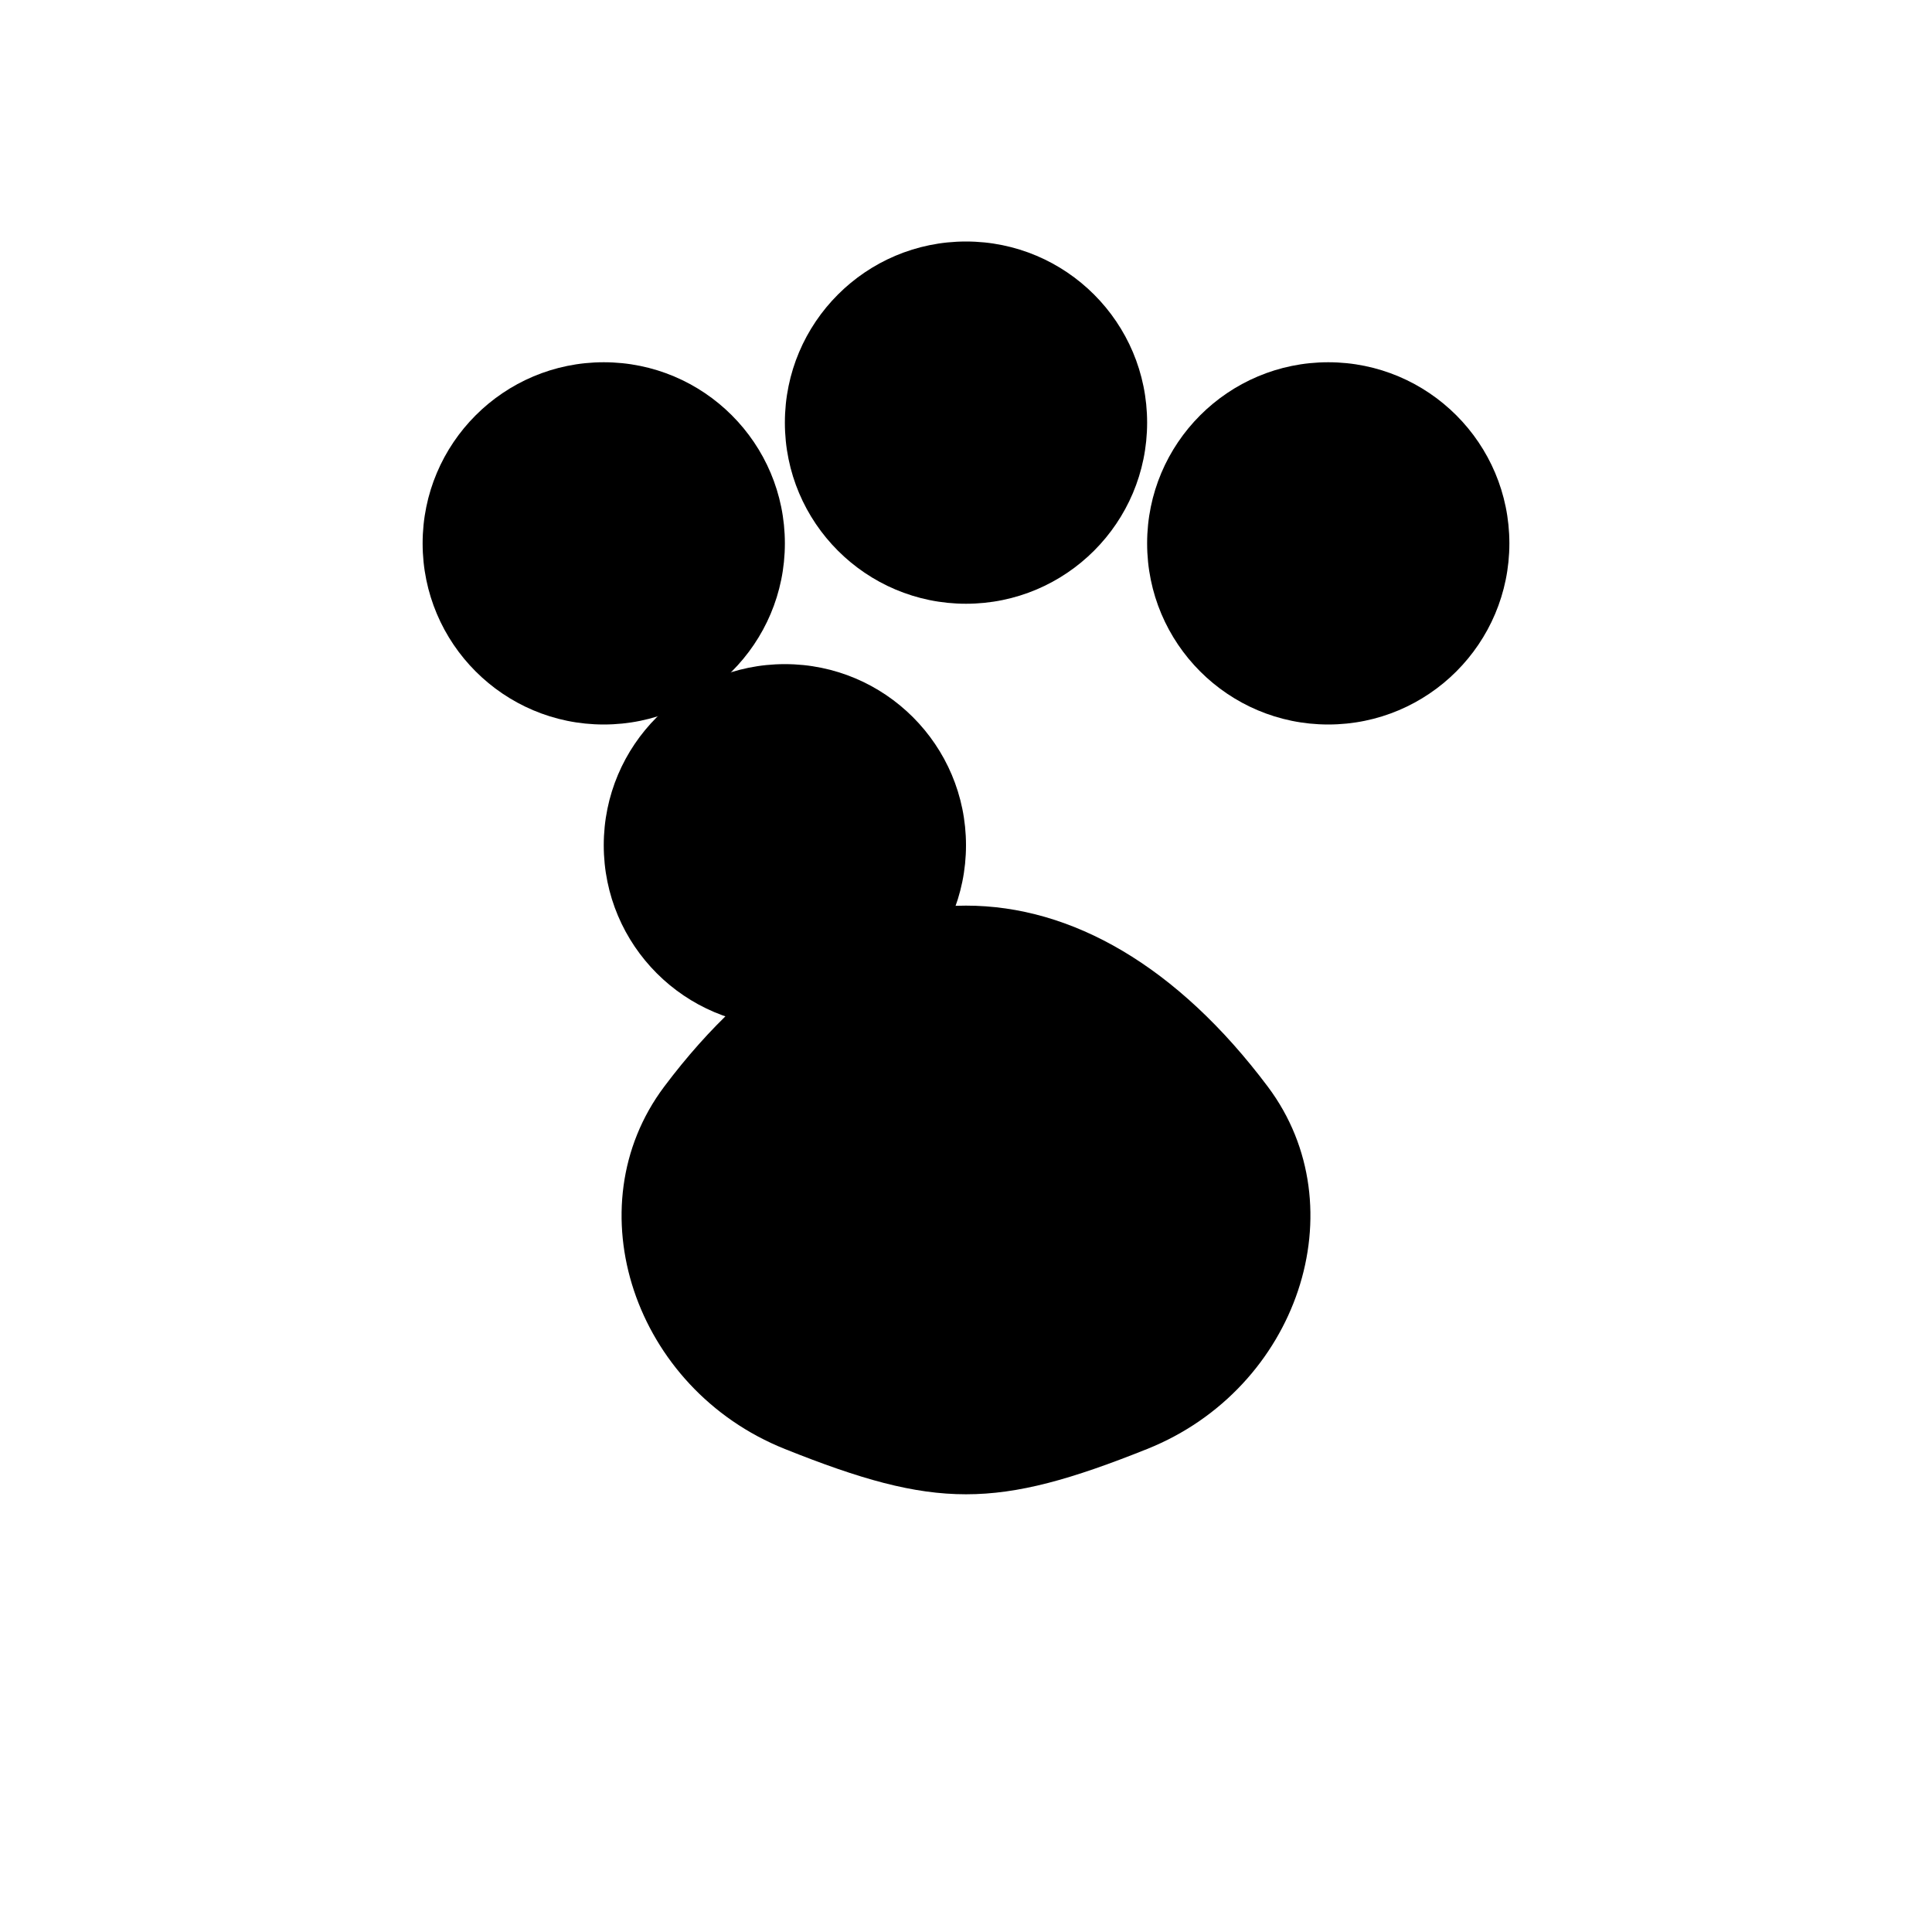 <svg xmlns="http://www.w3.org/2000/svg" viewBox="0 0 64 64">
  <title>Dot's of Love</title>
  <circle cx="20" cy="18" r="6"/>
  <circle cx="32" cy="14" r="6"/>
  <circle cx="44" cy="18" r="6"/>
  <circle cx="26" cy="28" r="6"/>
  <path d="M22 36c6-8 14-8 20 0 3 4 1 10-4 12-5 2-7 2-12 0-5-2-7-8-4-12z"/>
</svg>
